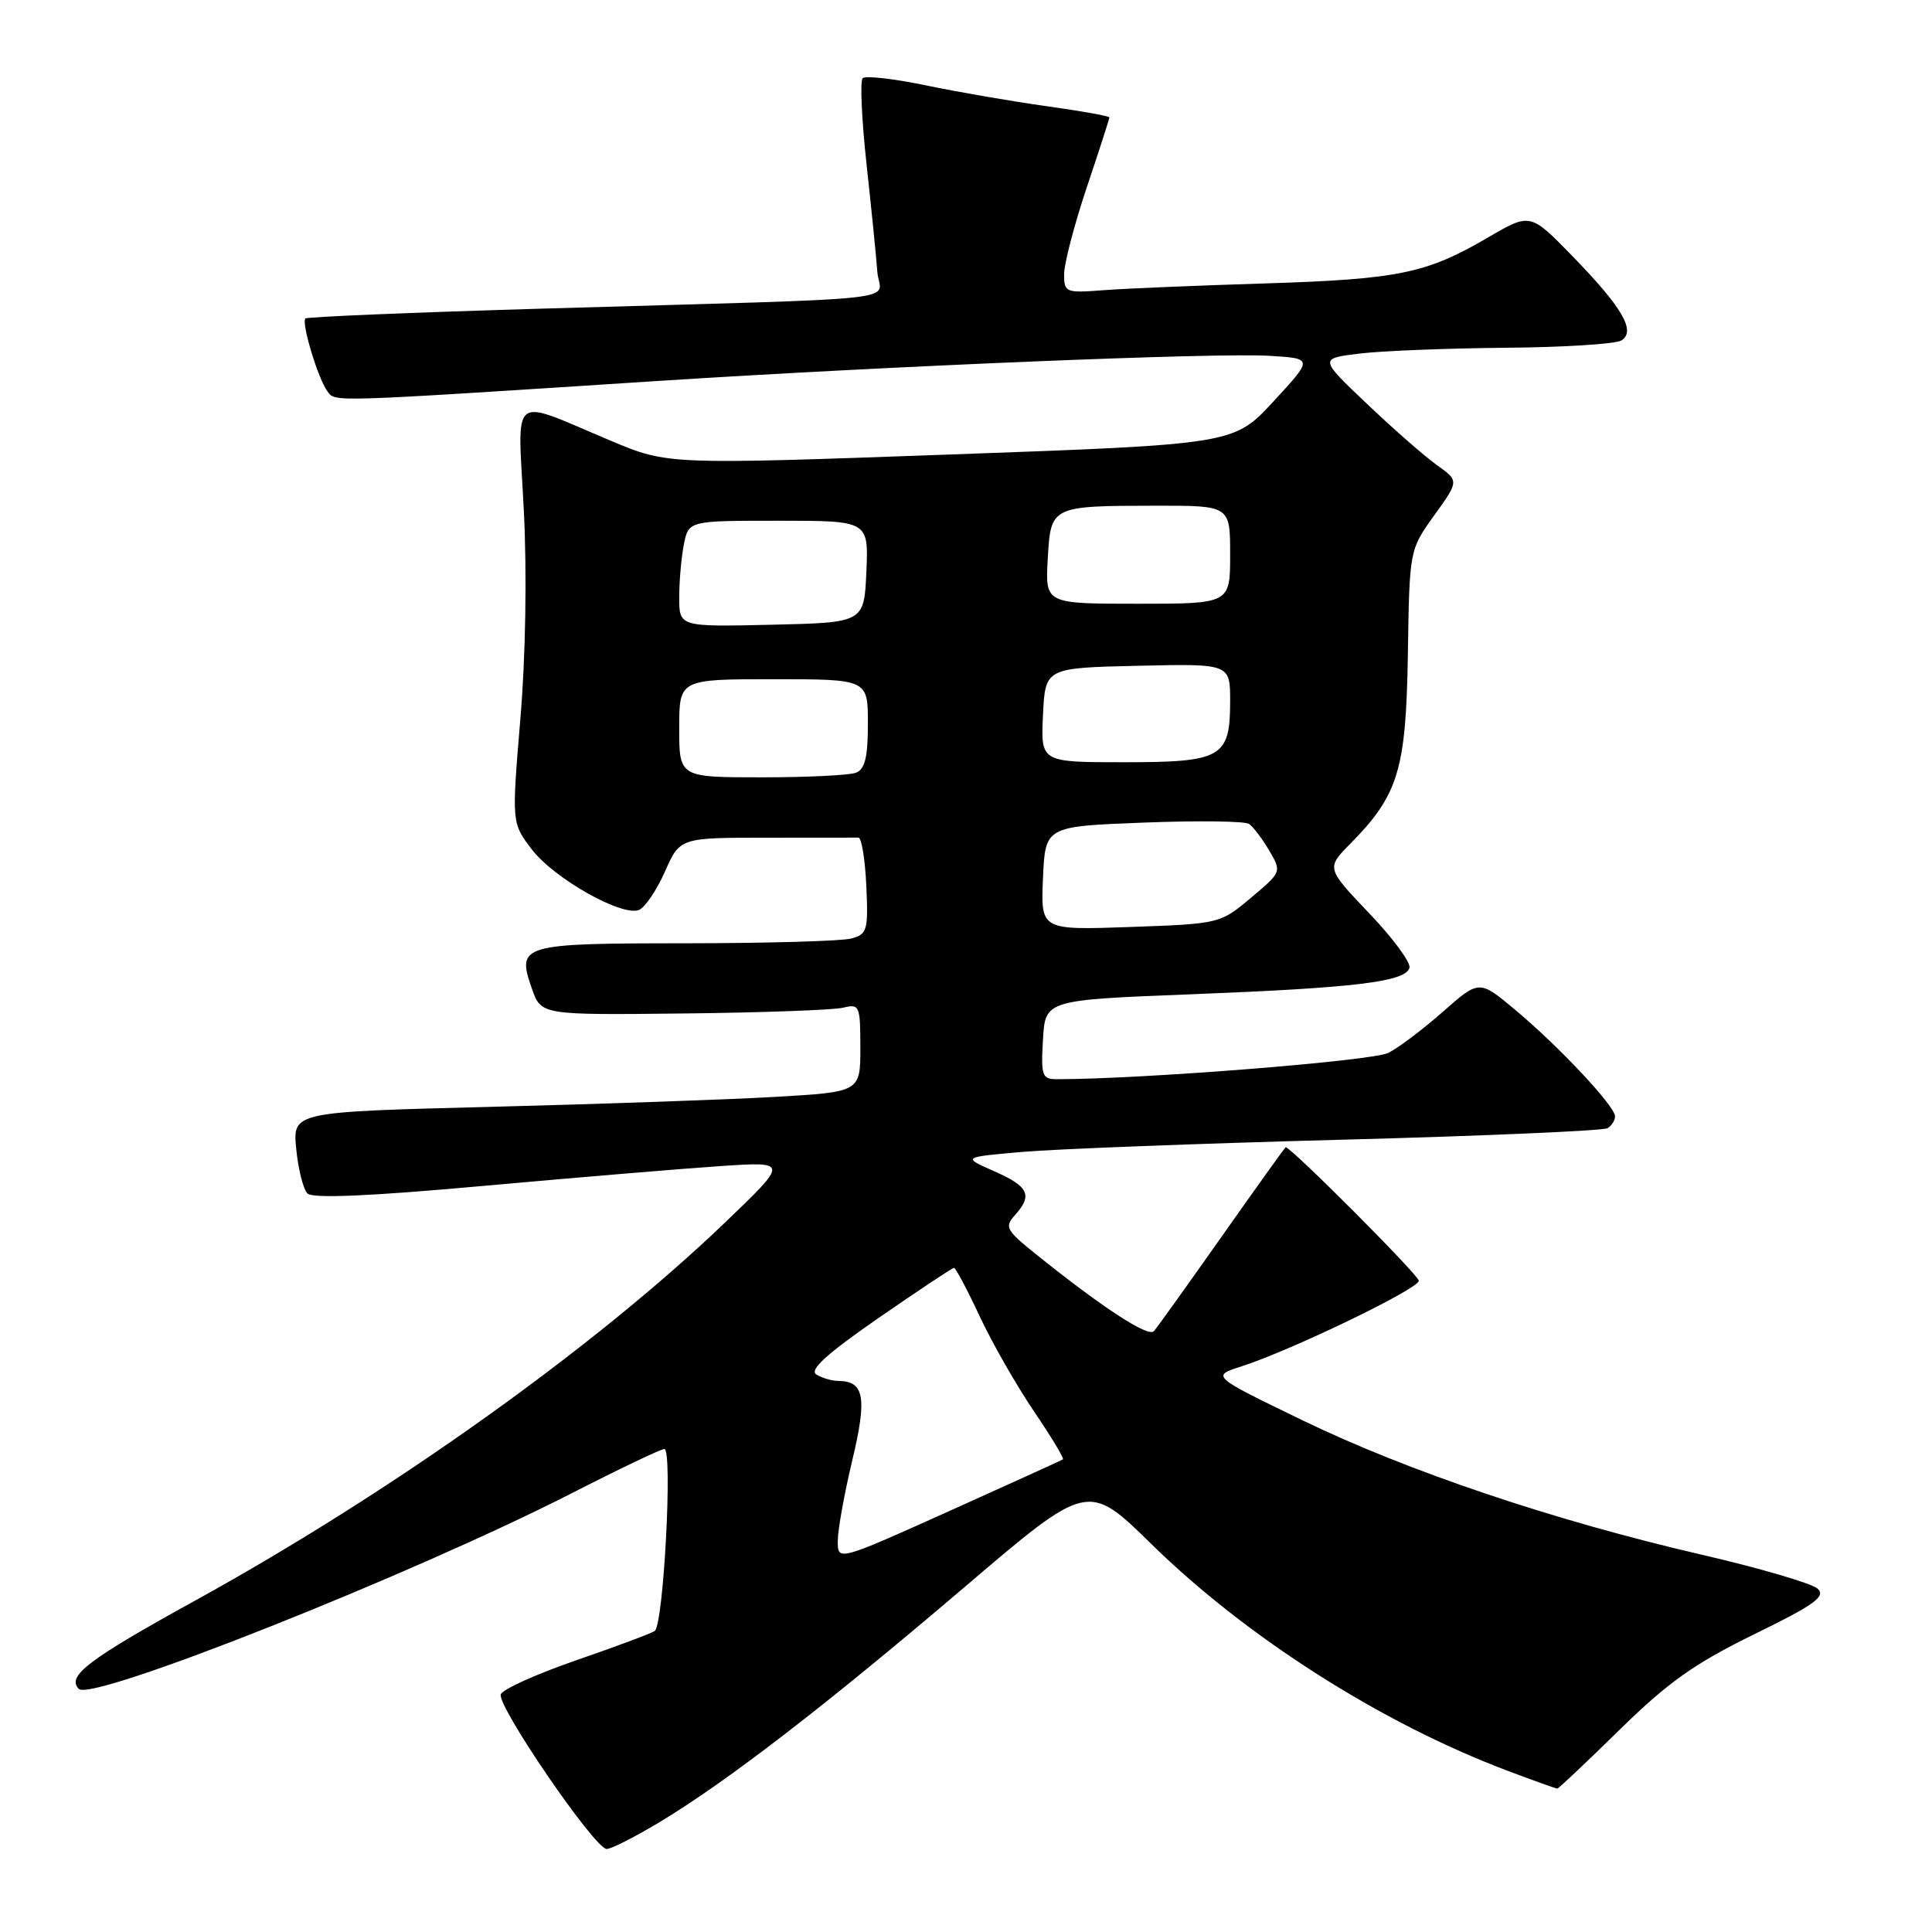 <?xml version="1.0" encoding="UTF-8" standalone="no"?>
<!DOCTYPE svg PUBLIC "-//W3C//DTD SVG 1.1//EN" "http://www.w3.org/Graphics/SVG/1.1/DTD/svg11.dtd" >
<svg xmlns="http://www.w3.org/2000/svg" xmlns:xlink="http://www.w3.org/1999/xlink" version="1.1" viewBox="0 0 256 256">
 <g >
 <path fill="currentColor"
d=" M 87.50 241.38 C 96.40 236.01 109.51 225.90 127.83 210.28 C 144.16 196.35 144.16 196.35 152.60 204.63 C 165.21 216.98 183.09 228.36 199.77 234.64 C 203.22 235.94 206.18 237.00 206.35 237.00 C 206.52 237.00 210.24 233.48 214.62 229.19 C 221.04 222.90 224.51 220.44 232.40 216.57 C 240.44 212.64 241.96 211.55 240.85 210.51 C 240.11 209.82 233.20 207.79 225.50 206.01 C 205.87 201.47 186.52 194.95 172.49 188.15 C 160.50 182.34 160.50 182.34 164.50 181.05 C 171.06 178.95 188.00 170.77 188.00 169.71 C 188.00 168.98 171.16 152.09 170.36 152.01 C 170.29 152.01 166.50 157.29 161.95 163.75 C 157.40 170.21 153.33 175.90 152.90 176.38 C 152.16 177.24 146.10 173.29 137.22 166.15 C 133.32 163.02 133.08 162.57 134.47 161.03 C 136.87 158.38 136.32 157.22 131.75 155.20 C 127.50 153.33 127.50 153.33 135.50 152.63 C 139.90 152.25 158.92 151.52 177.76 151.02 C 196.61 150.52 212.47 149.83 213.01 149.49 C 213.56 149.16 214.00 148.45 214.00 147.92 C 214.00 146.58 206.62 138.70 200.82 133.85 C 196.01 129.82 196.01 129.82 191.25 134.01 C 188.64 136.32 185.37 138.79 183.98 139.51 C 181.93 140.57 151.33 143.00 140.03 143.00 C 138.08 143.00 137.92 142.54 138.20 137.75 C 138.50 132.50 138.50 132.50 158.00 131.74 C 179.64 130.89 186.15 130.10 186.76 128.26 C 186.98 127.58 184.59 124.32 181.44 121.03 C 175.73 115.03 175.73 115.03 178.95 111.77 C 185.30 105.33 186.31 101.99 186.55 86.68 C 186.76 72.86 186.76 72.86 190.04 68.29 C 193.33 63.72 193.33 63.72 190.41 61.64 C 188.81 60.50 184.64 56.85 181.15 53.53 C 174.79 47.50 174.79 47.50 180.15 46.85 C 183.09 46.49 191.80 46.15 199.50 46.08 C 207.20 46.02 214.11 45.58 214.85 45.11 C 216.81 43.87 214.96 40.72 208.27 33.85 C 202.76 28.20 202.76 28.20 197.13 31.49 C 188.98 36.25 185.32 37.00 167.50 37.56 C 158.70 37.83 149.14 38.23 146.25 38.45 C 141.19 38.84 141.00 38.76 141.00 36.33 C 141.00 34.93 142.35 29.77 144.00 24.84 C 145.65 19.92 147.00 15.74 147.00 15.56 C 147.00 15.38 143.29 14.71 138.75 14.08 C 134.21 13.45 127.00 12.21 122.73 11.32 C 118.46 10.43 114.67 10.00 114.31 10.36 C 113.94 10.72 114.18 15.85 114.82 21.76 C 115.47 27.67 116.11 34.08 116.25 36.00 C 116.54 40.06 122.31 39.42 71.68 40.90 C 54.73 41.40 40.69 41.98 40.47 42.20 C 39.90 42.77 42.16 50.23 43.38 51.84 C 44.48 53.29 43.01 53.34 87.00 50.49 C 117.72 48.51 161.26 46.71 168.25 47.15 C 174.00 47.50 174.00 47.50 168.75 53.18 C 163.50 58.87 163.50 58.87 126.00 60.22 C 88.50 61.57 88.50 61.57 81.00 58.43 C 67.32 52.69 68.60 51.68 69.41 67.64 C 69.83 75.98 69.65 86.99 68.95 95.27 C 67.80 109.05 67.80 109.05 70.46 112.54 C 73.39 116.38 82.36 121.46 84.65 120.58 C 85.45 120.27 87.00 117.99 88.10 115.51 C 90.09 111.00 90.09 111.00 101.55 111.00 C 107.85 111.00 113.34 111.00 113.75 110.99 C 114.16 110.99 114.63 113.85 114.79 117.36 C 115.06 123.29 114.92 123.79 112.79 124.36 C 111.53 124.70 101.67 124.98 90.87 124.99 C 68.97 125.00 68.44 125.16 70.48 131.00 C 71.70 134.50 71.70 134.50 90.60 134.29 C 101.00 134.18 110.51 133.83 111.75 133.52 C 113.89 132.99 114.00 133.25 114.00 138.83 C 114.00 144.69 114.00 144.69 102.75 145.34 C 96.56 145.70 79.64 146.29 65.14 146.66 C 38.78 147.33 38.78 147.33 39.25 152.22 C 39.51 154.91 40.18 157.58 40.74 158.14 C 41.43 158.83 48.93 158.51 64.13 157.13 C 76.43 156.02 90.55 154.84 95.50 154.51 C 104.50 153.91 104.50 153.91 96.05 162.01 C 78.82 178.52 52.02 197.65 26.01 212.00 C 11.69 219.89 8.77 222.10 10.45 223.79 C 12.18 225.52 54.62 208.66 75.86 197.81 C 82.11 194.61 87.59 192.00 88.03 192.00 C 89.16 192.00 87.92 215.36 86.75 216.12 C 86.23 216.46 81.53 218.21 76.31 220.01 C 71.10 221.81 66.62 223.83 66.36 224.50 C 65.79 225.98 78.81 245.00 80.39 245.00 C 81.00 245.00 84.20 243.37 87.50 241.38 Z  M 111.01 204.19 C 111.01 202.71 111.88 197.90 112.93 193.51 C 114.91 185.22 114.53 183.02 111.13 182.98 C 110.23 182.98 108.90 182.59 108.16 182.12 C 107.21 181.52 109.55 179.39 116.41 174.64 C 121.69 170.99 126.18 168.00 126.41 168.00 C 126.63 168.00 128.17 170.89 129.82 174.43 C 131.47 177.96 134.71 183.62 137.00 187.00 C 139.30 190.39 141.03 193.25 140.84 193.38 C 140.65 193.50 133.86 196.59 125.75 200.24 C 111.00 206.87 111.00 206.87 111.01 204.19 Z  M 138.20 116.37 C 138.50 109.50 138.50 109.50 151.50 109.00 C 158.65 108.72 164.95 108.80 165.50 109.17 C 166.05 109.54 167.25 111.13 168.17 112.69 C 169.84 115.53 169.83 115.54 165.75 118.97 C 161.67 122.39 161.59 122.41 149.78 122.83 C 137.90 123.25 137.90 123.25 138.20 116.37 Z  M 90.00 96.50 C 90.00 90.00 90.00 90.00 102.50 90.00 C 115.00 90.00 115.00 90.00 115.00 95.89 C 115.00 100.34 114.61 101.93 113.42 102.39 C 112.55 102.73 106.92 103.00 100.92 103.00 C 90.00 103.00 90.00 103.00 90.00 96.50 Z  M 138.20 94.75 C 138.50 88.50 138.50 88.50 150.75 88.22 C 163.00 87.94 163.00 87.94 163.00 92.90 C 163.00 100.39 161.94 101.00 148.88 101.00 C 137.90 101.00 137.90 101.00 138.20 94.75 Z  M 90.00 79.16 C 90.00 77.01 90.28 73.84 90.62 72.12 C 91.25 69.00 91.25 69.00 103.17 69.00 C 115.09 69.00 115.09 69.00 114.80 75.75 C 114.50 82.50 114.50 82.50 102.25 82.78 C 90.00 83.06 90.00 83.06 90.00 79.16 Z  M 138.83 74.10 C 139.23 67.02 139.20 67.03 153.25 67.01 C 163.00 67.00 163.00 67.00 163.00 73.50 C 163.00 80.00 163.00 80.00 150.75 80.00 C 138.50 80.00 138.50 80.00 138.83 74.10 Z "/>
</g>
</svg>